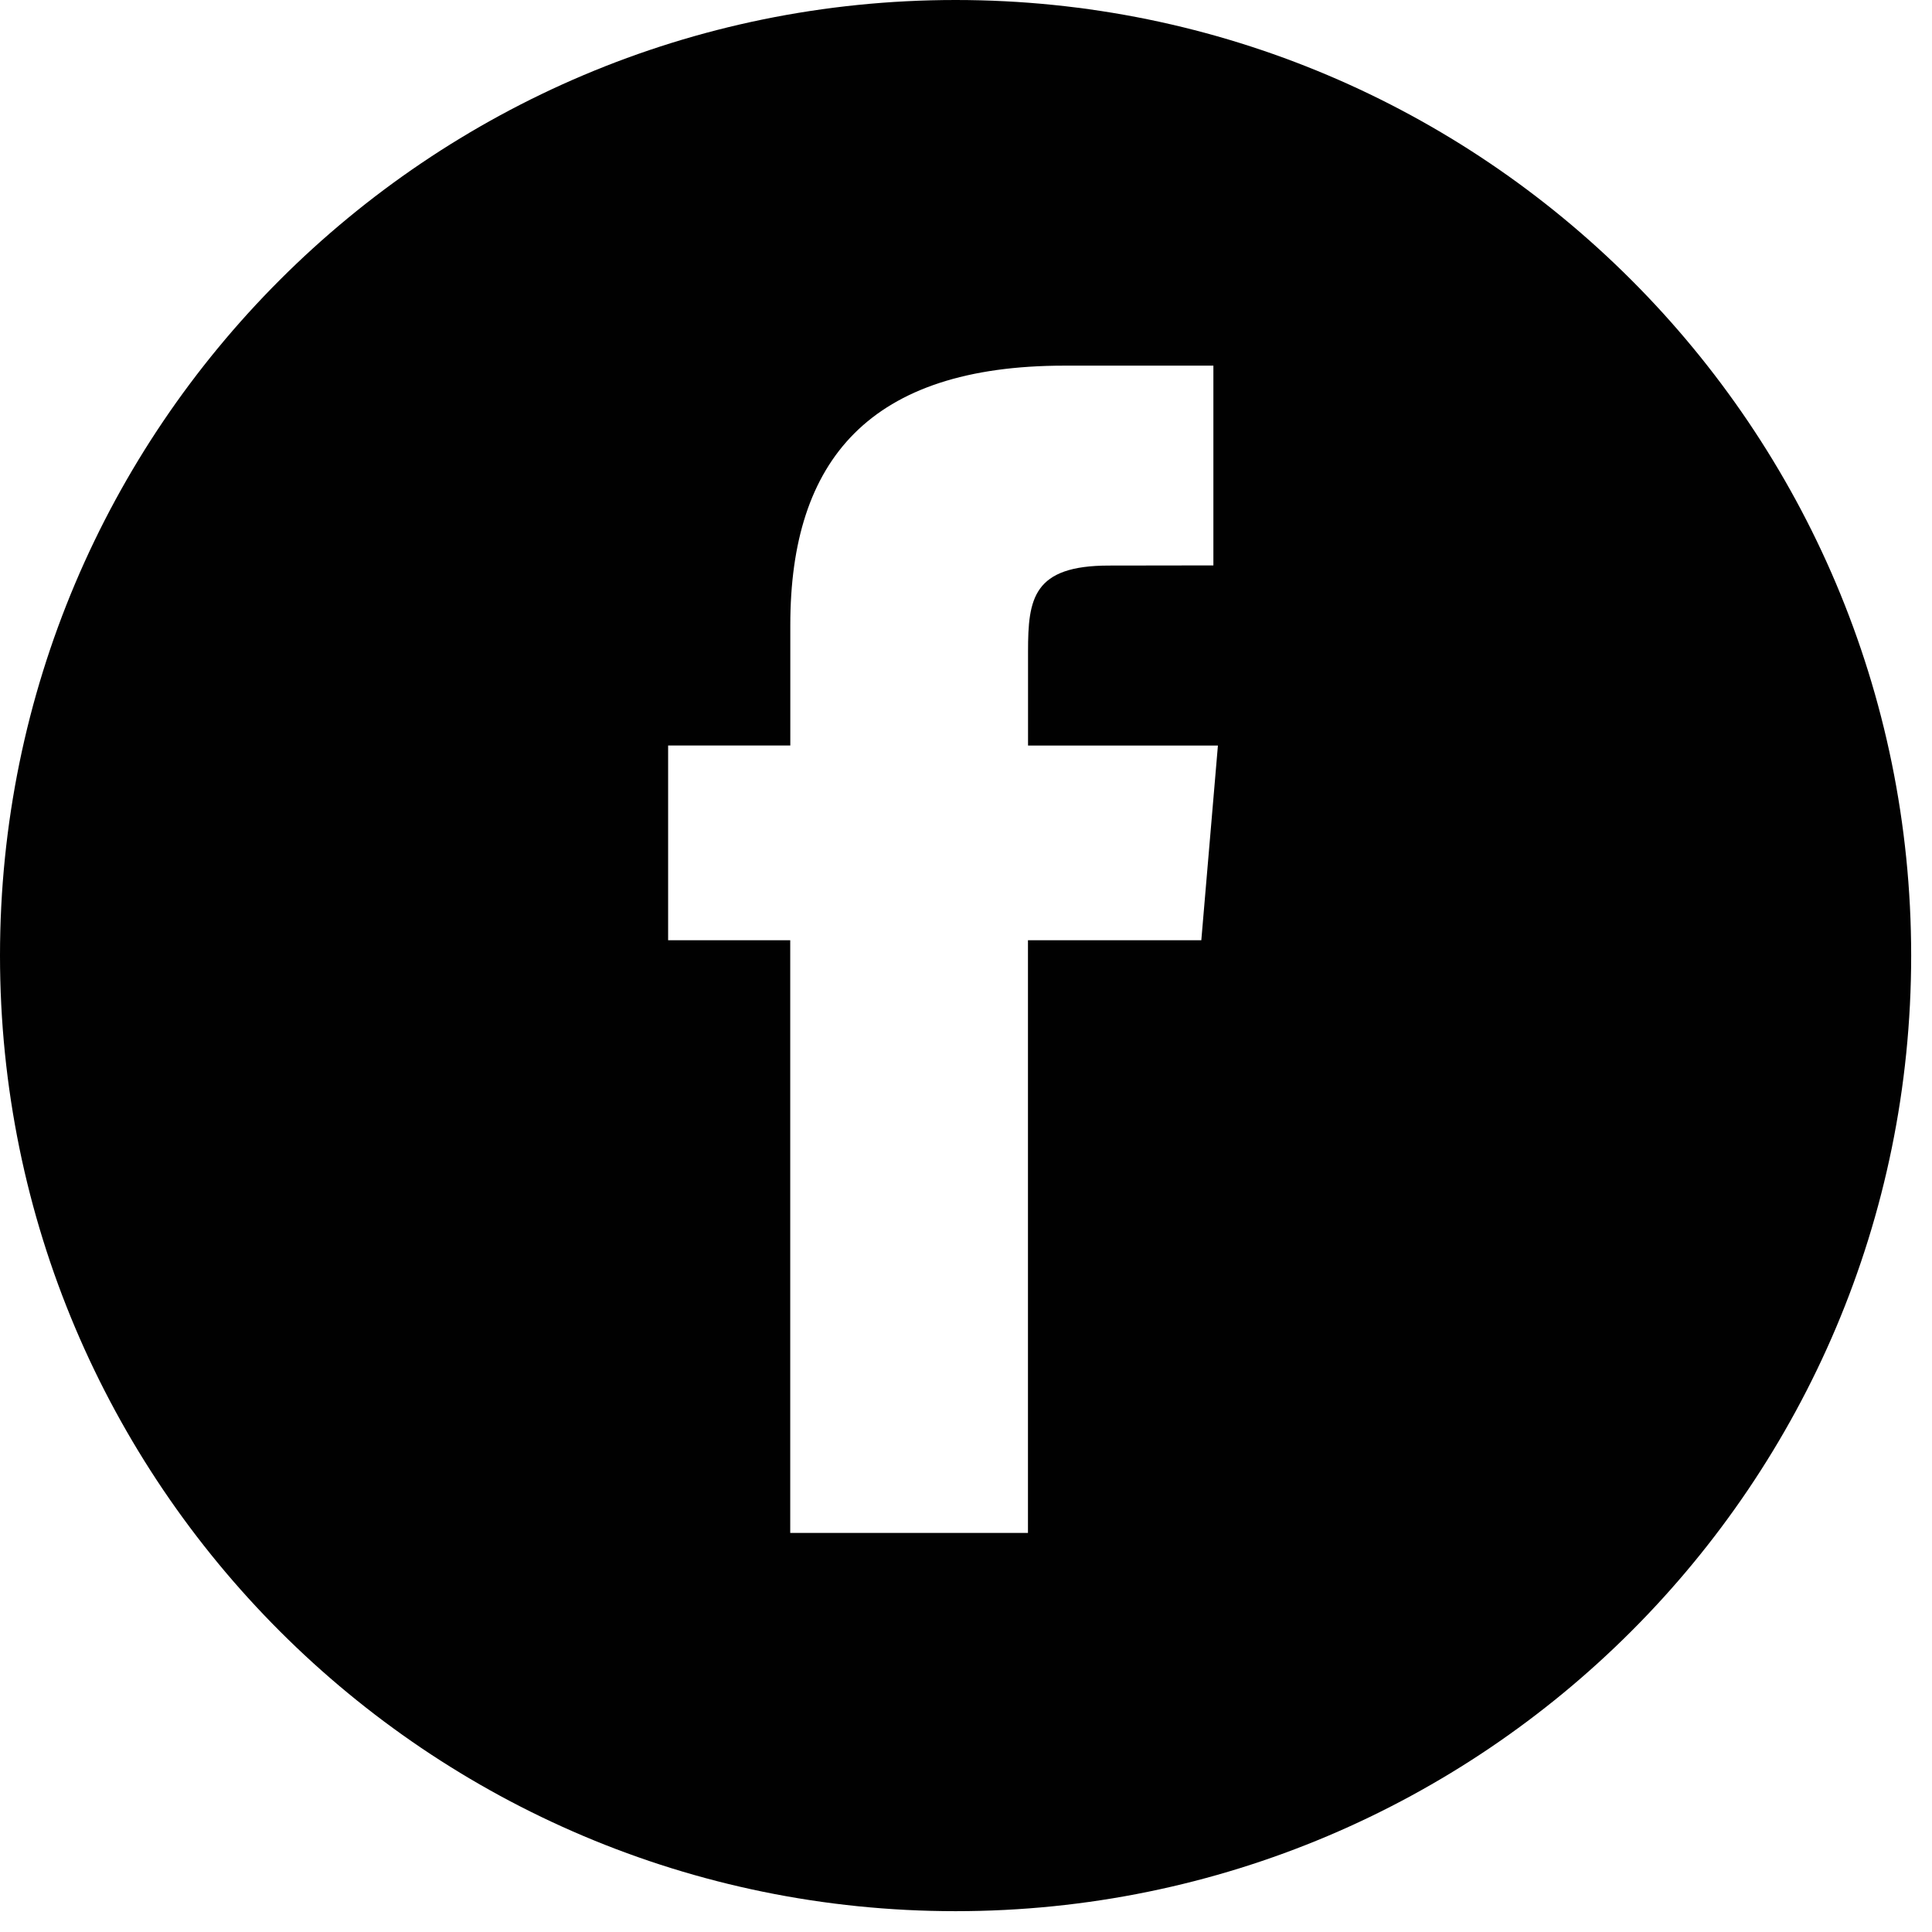 <?xml version="1.0" encoding="utf-8"?>
<!-- Generator: Adobe Illustrator 16.0.0, SVG Export Plug-In . SVG Version: 6.00 Build 0)  -->
<!DOCTYPE svg PUBLIC "-//W3C//DTD SVG 1.1//EN" "http://www.w3.org/Graphics/SVG/1.1/DTD/svg11.dtd">
<svg version="1.1" id="Layer_1" xmlns="http://www.w3.org/2000/svg" xmlns:xlink="http://www.w3.org/1999/xlink" x="0px" y="0px"
	 width="256px" height="256px" viewBox="0 0 256 256" style="enable-background:new 0 0 256 256;" xml:space="preserve">
<path style="fill:#010101;" d="M126.62,0C56.69,0,0,56.69,0,126.62s56.69,126.62,126.62,126.62c69.93,0,126.62-56.69,126.62-126.62
	S196.54,0,126.62,0z M159.18,124.59h-22.97v78.53h-31.5v-78.53H88.53V98.78h16.19V82.81c0-21.88,10.52-34.36,36.33-34.36
	c8.97,0,10.6,0,19.73,0v26.47c-4.38,0-10.12,0.02-13.84,0.02c-10.06,0-10.72,4.38-10.72,11.38v12.47h25.16L159.18,124.59z"/>
<g>
</g>
<g>
</g>
<g>
</g>
<g>
</g>
<g>
</g>
<g>
</g>
</svg>
